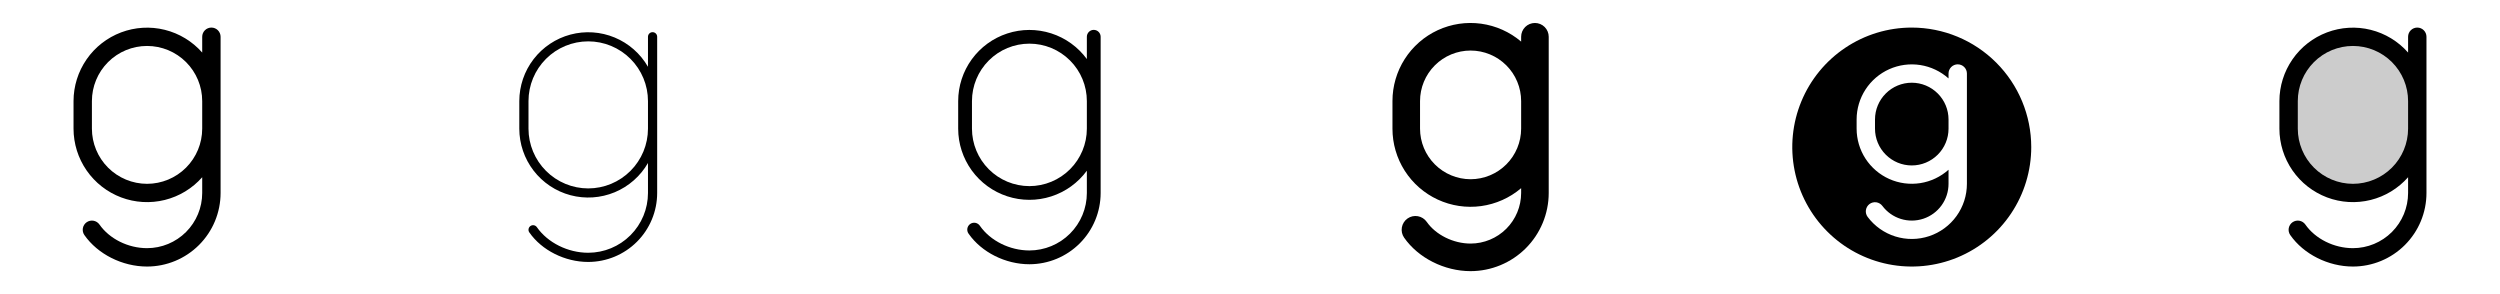 <svg width="272" height="32" viewBox="0 0 272 32" fill="none" xmlns="http://www.w3.org/2000/svg">
<g clip-path="url(#clip0_17_13073)">
<path d="M23 3C22.735 3 22.48 3.105 22.293 3.293C22.105 3.48 22 3.735 22 4V5.718C20.926 4.499 19.506 3.637 17.93 3.245C16.354 2.853 14.695 2.951 13.176 3.524C11.656 4.097 10.347 5.12 9.423 6.455C8.498 7.791 8.002 9.376 8 11V14C8.002 15.624 8.498 17.209 9.423 18.545C10.347 19.88 11.656 20.902 13.176 21.476C14.695 22.049 16.354 22.147 17.93 21.755C19.506 21.363 20.926 20.501 22 19.282V21C21.998 22.591 21.366 24.116 20.241 25.241C19.116 26.366 17.591 26.998 16 27C13.944 27 11.91 25.99 10.82 24.427C10.745 24.32 10.649 24.228 10.539 24.157C10.428 24.087 10.304 24.038 10.175 24.015C10.046 23.992 9.913 23.995 9.785 24.023C9.657 24.052 9.535 24.105 9.428 24.18C9.32 24.255 9.228 24.351 9.157 24.462C9.087 24.572 9.038 24.696 9.015 24.825C8.969 25.086 9.028 25.355 9.18 25.573C10.633 27.655 13.31 29 16 29C18.121 28.998 20.154 28.154 21.654 26.654C23.154 25.154 23.998 23.121 24 21V4C24 3.735 23.895 3.48 23.707 3.293C23.52 3.105 23.265 3 23 3ZM16 20C14.409 19.998 12.884 19.366 11.759 18.241C10.634 17.116 10.002 15.591 10 14V11C10 9.409 10.632 7.883 11.757 6.757C12.883 5.632 14.409 5 16 5C17.591 5 19.117 5.632 20.243 6.757C21.368 7.883 22 9.409 22 11V14C21.998 15.591 21.366 17.116 20.241 18.241C19.116 19.366 17.591 19.998 16 20Z" fill="currentColor"/>
<path d="M71 3.5C70.867 3.5 70.74 3.553 70.646 3.646C70.553 3.74 70.5 3.867 70.5 4V7.266C69.676 5.835 68.403 4.716 66.879 4.082C65.354 3.449 63.663 3.336 62.067 3.761C60.472 4.187 59.062 5.127 58.055 6.436C57.048 7.744 56.502 9.349 56.5 11V14C56.502 15.651 57.048 17.256 58.055 18.564C59.062 19.873 60.472 20.813 62.067 21.239C63.663 21.664 65.354 21.551 66.879 20.918C68.403 20.284 69.676 19.165 70.5 17.734V21C70.498 22.723 69.813 24.375 68.594 25.594C67.375 26.813 65.723 27.498 64 27.5C61.785 27.5 59.59 26.406 58.41 24.714C58.334 24.605 58.218 24.531 58.087 24.508C57.957 24.485 57.822 24.514 57.714 24.59C57.605 24.666 57.531 24.782 57.508 24.913C57.484 25.043 57.514 25.177 57.59 25.286C58.951 27.239 61.468 28.5 64 28.5C65.988 28.498 67.895 27.707 69.301 26.301C70.707 24.895 71.498 22.988 71.5 21V4C71.5 3.867 71.447 3.74 71.354 3.646C71.26 3.553 71.133 3.5 71 3.5ZM64 20.5C62.277 20.498 60.625 19.813 59.406 18.594C58.187 17.375 57.502 15.723 57.5 14V11C57.5 9.276 58.185 7.623 59.404 6.404C60.623 5.185 62.276 4.5 64 4.5C65.724 4.5 67.377 5.185 68.596 6.404C69.815 7.623 70.5 9.276 70.5 11V14C70.498 15.723 69.813 17.375 68.594 18.594C67.375 19.813 65.723 20.498 64 20.5Z" fill="currentColor"/>
<path d="M119 3.25C118.801 3.25 118.61 3.329 118.47 3.47C118.329 3.61 118.25 3.801 118.25 4V6.425C117.284 5.108 115.927 4.13 114.373 3.63C112.818 3.13 111.145 3.134 109.593 3.641C108.04 4.148 106.688 5.133 105.728 6.454C104.769 7.776 104.252 9.367 104.25 11V14C104.252 15.633 104.769 17.224 105.728 18.546C106.688 19.867 108.04 20.852 109.593 21.359C111.145 21.866 112.818 21.87 114.373 21.37C115.927 20.87 117.284 19.892 118.25 18.575V21C118.248 22.657 117.589 24.246 116.417 25.417C115.246 26.589 113.657 27.248 112 27.25C109.864 27.25 107.75 26.199 106.615 24.571C106.56 24.487 106.489 24.415 106.405 24.36C106.322 24.304 106.229 24.265 106.13 24.246C106.032 24.227 105.93 24.228 105.832 24.249C105.734 24.27 105.641 24.31 105.559 24.367C105.477 24.425 105.407 24.498 105.353 24.583C105.3 24.668 105.264 24.762 105.248 24.861C105.232 24.96 105.235 25.061 105.259 25.159C105.282 25.256 105.325 25.348 105.385 25.429C106.793 27.446 109.389 28.75 112 28.75C114.055 28.748 116.025 27.93 117.478 26.477C118.93 25.025 119.748 23.055 119.75 21V4C119.75 3.801 119.671 3.61 119.53 3.47C119.39 3.329 119.199 3.25 119 3.25ZM112 20.25C110.343 20.248 108.754 19.589 107.583 18.417C106.411 17.246 105.752 15.657 105.75 14V11C105.75 9.342 106.408 7.753 107.581 6.581C108.753 5.408 110.342 4.75 112 4.75C113.658 4.75 115.247 5.408 116.419 6.581C117.592 7.753 118.25 9.342 118.25 11V14C118.248 15.657 117.589 17.246 116.417 18.417C115.246 19.589 113.657 20.248 112 20.25Z" fill="currentColor"/>
<path d="M167 2.5C166.602 2.5 166.221 2.658 165.939 2.939C165.658 3.221 165.5 3.602 165.5 4V4.527C164.265 3.475 162.754 2.799 161.146 2.578C159.539 2.358 157.902 2.603 156.429 3.283C154.956 3.964 153.709 5.053 152.835 6.421C151.962 7.788 151.498 9.377 151.5 11V14C151.498 15.623 151.962 17.212 152.835 18.579C153.709 19.947 154.956 21.036 156.429 21.716C157.902 22.398 159.539 22.642 161.146 22.422C162.754 22.201 164.265 21.525 165.5 20.473V21C165.498 22.458 164.918 23.856 163.887 24.887C162.856 25.918 161.458 26.498 160 26.5C158.125 26.5 156.214 25.552 155.23 24.141C155.002 23.815 154.654 23.593 154.263 23.523C153.871 23.453 153.467 23.542 153.141 23.77C152.815 23.998 152.593 24.346 152.523 24.738C152.453 25.129 152.542 25.532 152.77 25.859C154.313 28.07 157.151 29.5 160 29.5C162.254 29.498 164.414 28.601 166.008 27.008C167.601 25.414 168.498 23.254 168.5 21V4C168.5 3.602 168.342 3.221 168.061 2.939C167.779 2.658 167.398 2.5 167 2.5ZM160 19.5C158.542 19.498 157.144 18.918 156.113 17.887C155.082 16.856 154.502 15.458 154.5 14V11C154.5 9.541 155.079 8.142 156.111 7.111C157.142 6.079 158.541 5.5 160 5.5C161.459 5.5 162.858 6.079 163.889 7.111C164.921 8.142 165.5 9.541 165.5 11V14C165.498 15.458 164.918 16.856 163.887 17.887C162.856 18.918 161.458 19.498 160 19.5Z" fill="currentColor"/>
<path d="M212 13V14C212 15.061 211.579 16.078 210.828 16.828C210.078 17.579 209.061 18 208 18C206.939 18 205.922 17.579 205.172 16.828C204.421 16.078 204 15.061 204 14V13C204 11.939 204.421 10.922 205.172 10.172C205.922 9.421 206.939 9 208 9C209.061 9 210.078 9.421 210.828 10.172C211.579 10.922 212 11.939 212 13ZM221 16C221 18.571 220.238 21.085 218.809 23.222C217.381 25.36 215.35 27.026 212.975 28.01C210.599 28.994 207.986 29.252 205.464 28.75C202.942 28.249 200.626 27.011 198.808 25.192C196.99 23.374 195.751 21.058 195.25 18.536C194.748 16.014 195.006 13.401 195.99 11.025C196.974 8.65 198.64 6.619 200.778 5.191C202.915 3.762 205.429 3 208 3C211.447 3.004 214.751 4.374 217.188 6.812C219.626 9.249 220.996 12.553 221 16ZM214 8C214 7.735 213.895 7.48 213.707 7.293C213.52 7.105 213.265 7 213 7C212.735 7 212.48 7.105 212.293 7.293C212.105 7.48 212 7.735 212 8V8.533C211.137 7.761 210.069 7.255 208.925 7.076C207.781 6.898 206.61 7.054 205.553 7.526C204.495 7.999 203.598 8.767 202.967 9.738C202.337 10.709 202.001 11.842 202 13V14C202.001 15.158 202.337 16.291 202.967 17.262C203.598 18.233 204.495 19.001 205.553 19.474C206.61 19.946 207.781 20.102 208.925 19.924C210.069 19.745 211.137 19.239 212 18.468V20C212 20.84 211.736 21.658 211.245 22.339C210.754 23.02 210.061 23.529 209.265 23.795C208.468 24.06 207.609 24.068 206.807 23.818C206.006 23.568 205.304 23.072 204.8 22.4C204.721 22.295 204.622 22.206 204.509 22.14C204.397 22.073 204.271 22.029 204.141 22.01C204.011 21.991 203.879 21.999 203.752 22.031C203.625 22.064 203.505 22.121 203.4 22.2C203.295 22.279 203.206 22.378 203.14 22.491C203.073 22.604 203.029 22.729 203.01 22.859C202.991 22.989 202.999 23.121 203.031 23.248C203.064 23.375 203.121 23.495 203.2 23.6C203.956 24.607 205.009 25.352 206.211 25.727C207.413 26.103 208.703 26.09 209.897 25.692C211.092 25.294 212.131 24.53 212.867 23.508C213.604 22.487 214 21.259 214 20V8Z" fill="currentColor"/>
<path opacity="0.2" d="M263 11V14C263 15.857 262.263 17.637 260.95 18.95C259.637 20.262 257.857 21 256 21C254.143 21 252.363 20.262 251.05 18.95C249.737 17.637 249 15.857 249 14V11C249 9.143 249.737 7.363 251.05 6.05C252.363 4.737 254.143 4 256 4C257.857 4 259.637 4.737 260.95 6.05C262.263 7.363 263 9.143 263 11Z" fill="currentColor"/>
<path d="M263 3C262.735 3 262.48 3.105 262.293 3.293C262.105 3.48 262 3.735 262 4V5.718C260.926 4.499 259.506 3.637 257.93 3.245C256.354 2.853 254.695 2.951 253.176 3.524C251.656 4.097 250.347 5.12 249.423 6.455C248.498 7.791 248.002 9.376 248 11V14C248.002 15.624 248.498 17.209 249.423 18.545C250.347 19.88 251.656 20.902 253.176 21.476C254.695 22.049 256.354 22.147 257.93 21.755C259.506 21.363 260.926 20.501 262 19.282V21C261.998 22.591 261.366 24.116 260.241 25.241C259.116 26.366 257.591 26.998 256 27C253.944 27 251.91 25.99 250.82 24.427C250.745 24.32 250.649 24.228 250.538 24.157C250.428 24.087 250.304 24.038 250.175 24.015C250.046 23.992 249.913 23.995 249.785 24.023C249.657 24.052 249.535 24.105 249.427 24.18C249.32 24.255 249.228 24.351 249.157 24.462C249.087 24.572 249.038 24.696 249.015 24.825C248.969 25.086 249.028 25.355 249.18 25.573C250.633 27.655 253.31 29 256 29C258.121 28.998 260.155 28.154 261.654 26.654C263.154 25.154 263.998 23.121 264 21V4C264 3.735 263.895 3.48 263.707 3.293C263.52 3.105 263.265 3 263 3ZM256 20C254.409 19.998 252.884 19.366 251.759 18.241C250.634 17.116 250.002 15.591 250 14V11C250 9.409 250.632 7.883 251.757 6.757C252.883 5.632 254.409 5 256 5C257.591 5 259.117 5.632 260.243 6.757C261.368 7.883 262 9.409 262 11V14C261.998 15.591 261.366 17.116 260.241 18.241C259.116 19.366 257.591 19.998 256 20Z" fill="currentColor"/>
</g>
<defs>
<clipPath id="clip0_17_13073">
<rect width="272" height="32" rx="5" fill="white"/>
</clipPath>
</defs>
</svg>
